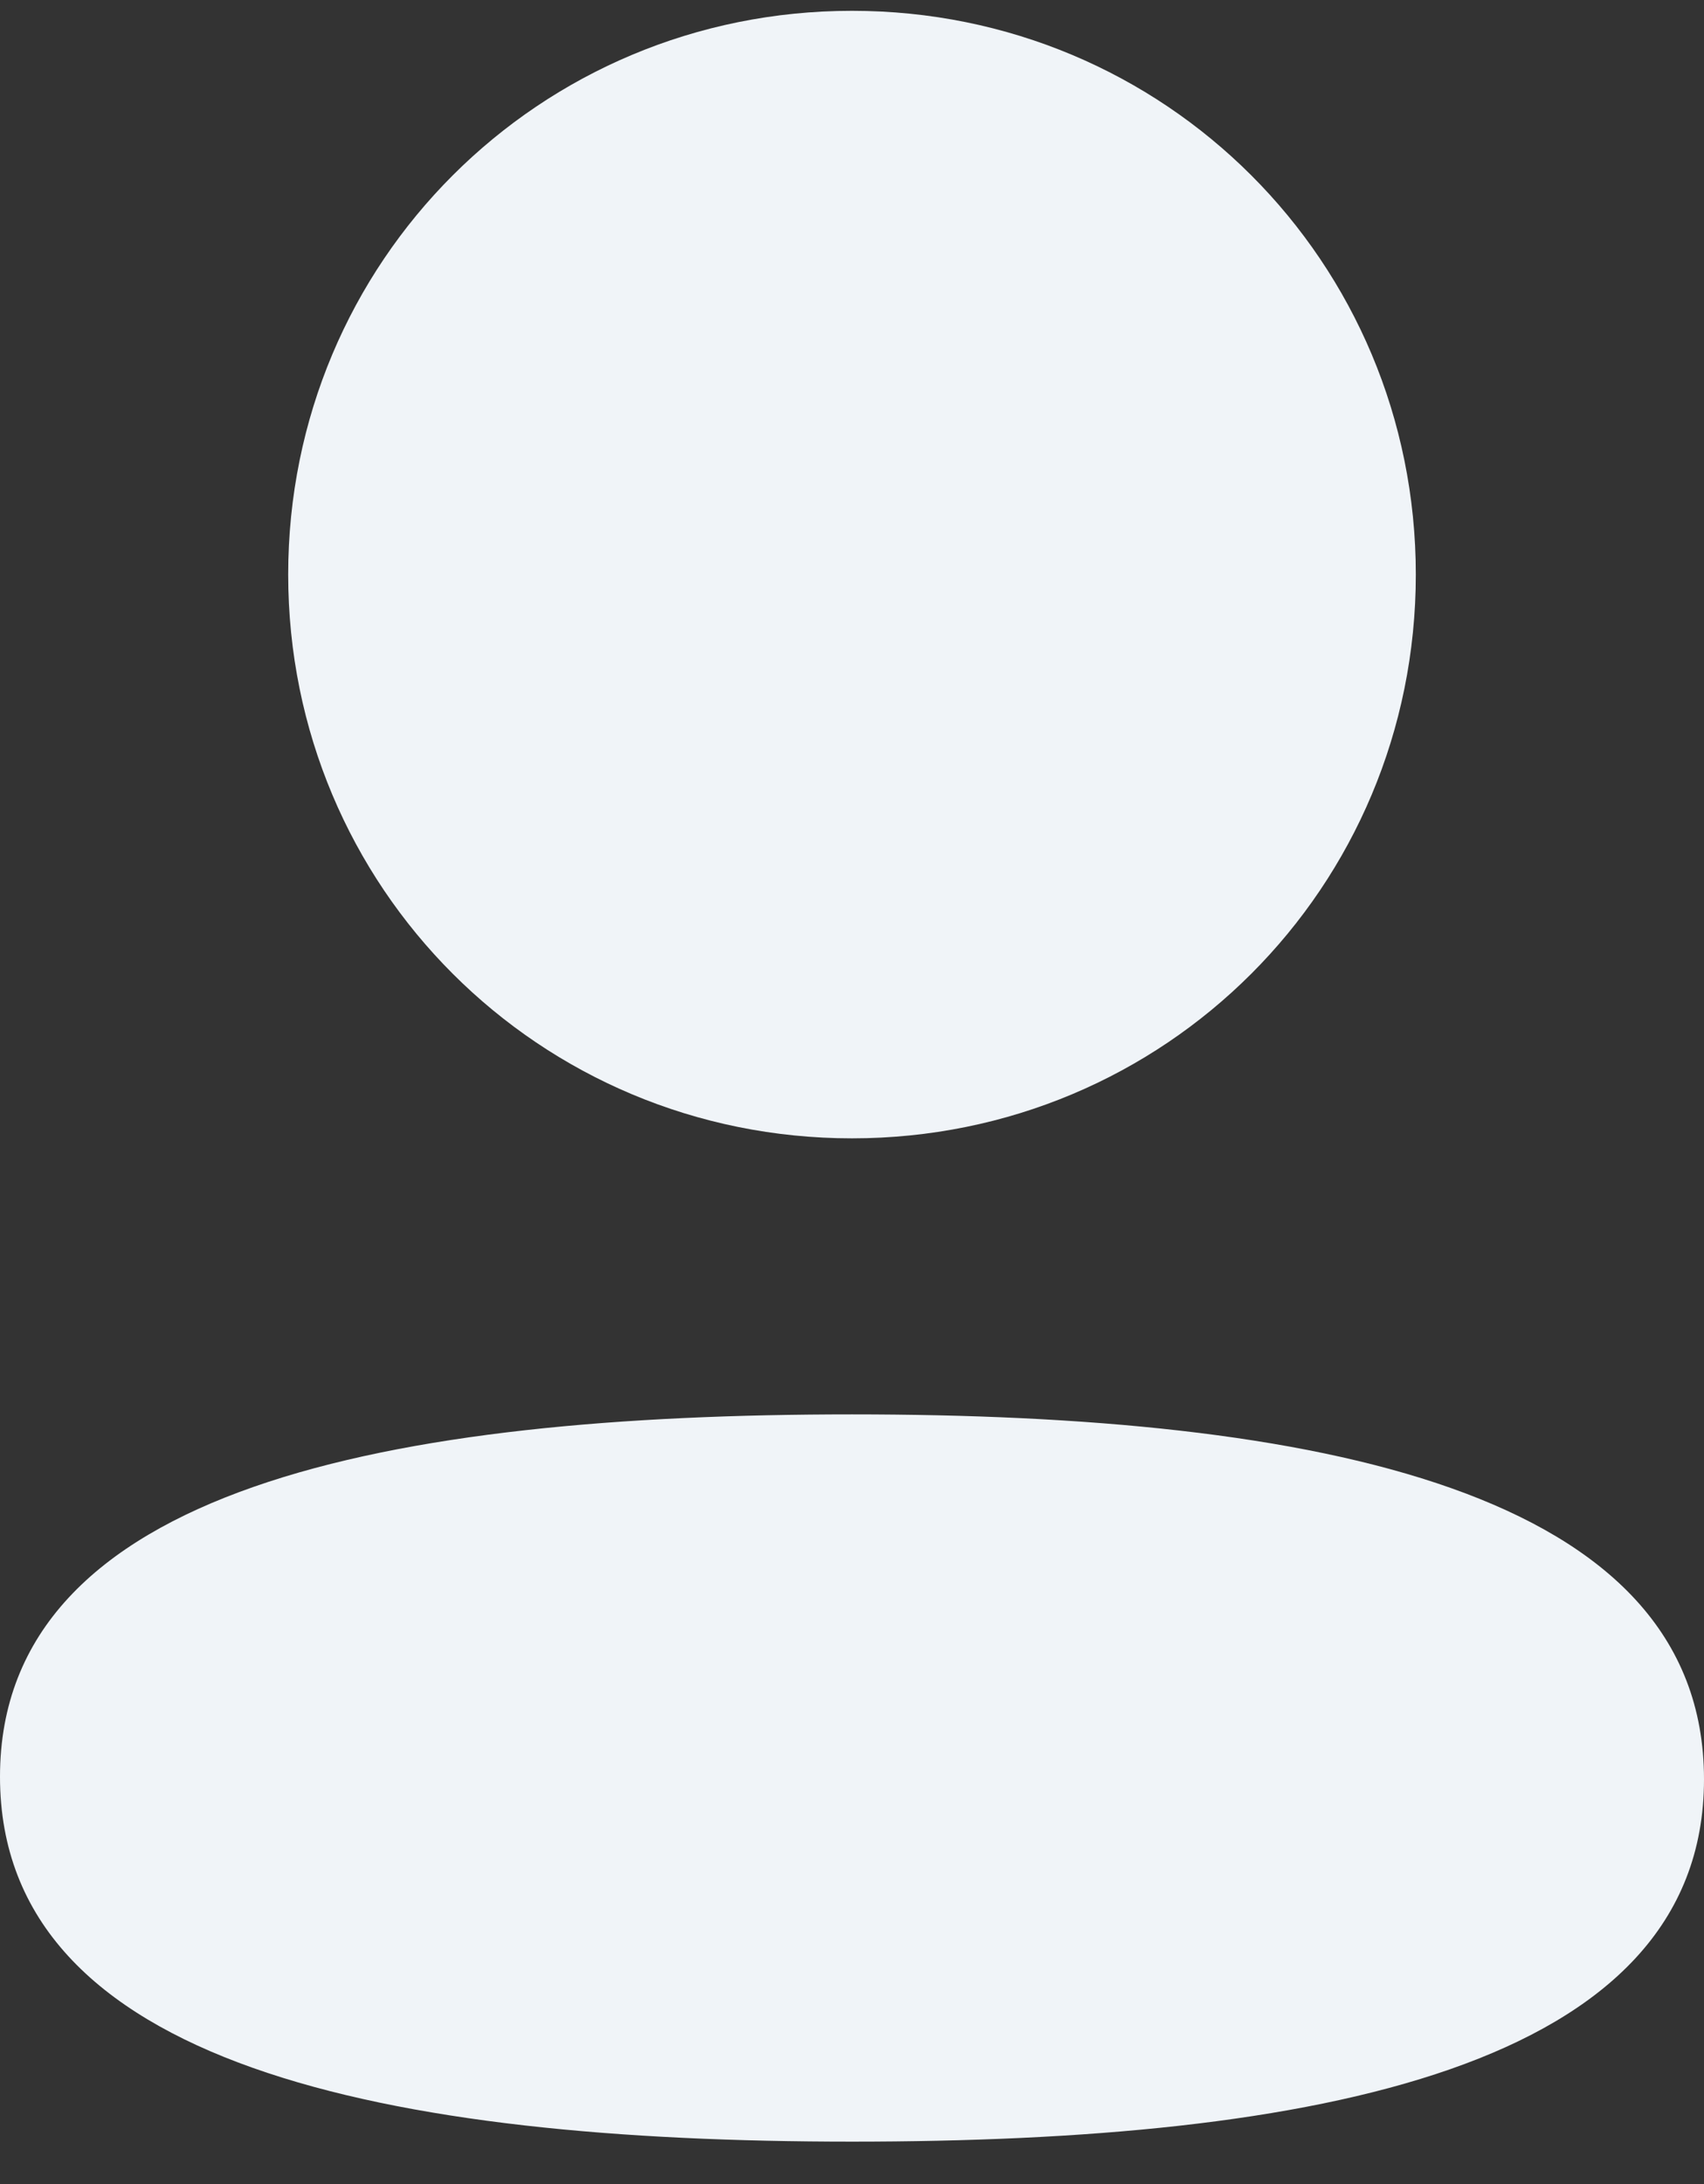 <svg width="32" height="41" viewBox="0 0 32 41" fill="none" xmlns="http://www.w3.org/2000/svg">
<rect x="0" y="0" width="32" height="41" fill="#333333" stroke="none"/>
<path fill-rule="evenodd" clip-rule="evenodd" d="M26.588 10.785C26.588 16.659 21.878 21.369 16 21.369C10.124 21.369 5.412 16.659 5.412 10.785C5.412 4.911 10.124 0.203 16 0.203C21.878 0.203 26.588 4.911 26.588 10.785ZM16 40.203C7.325 40.203 0 38.793 0 33.353C0 27.911 7.371 26.551 16 26.551C24.677 26.551 32 27.961 32 33.401C32 38.843 24.629 40.203 16 40.203Z" fill="#F0F4F8"/>
</svg>
